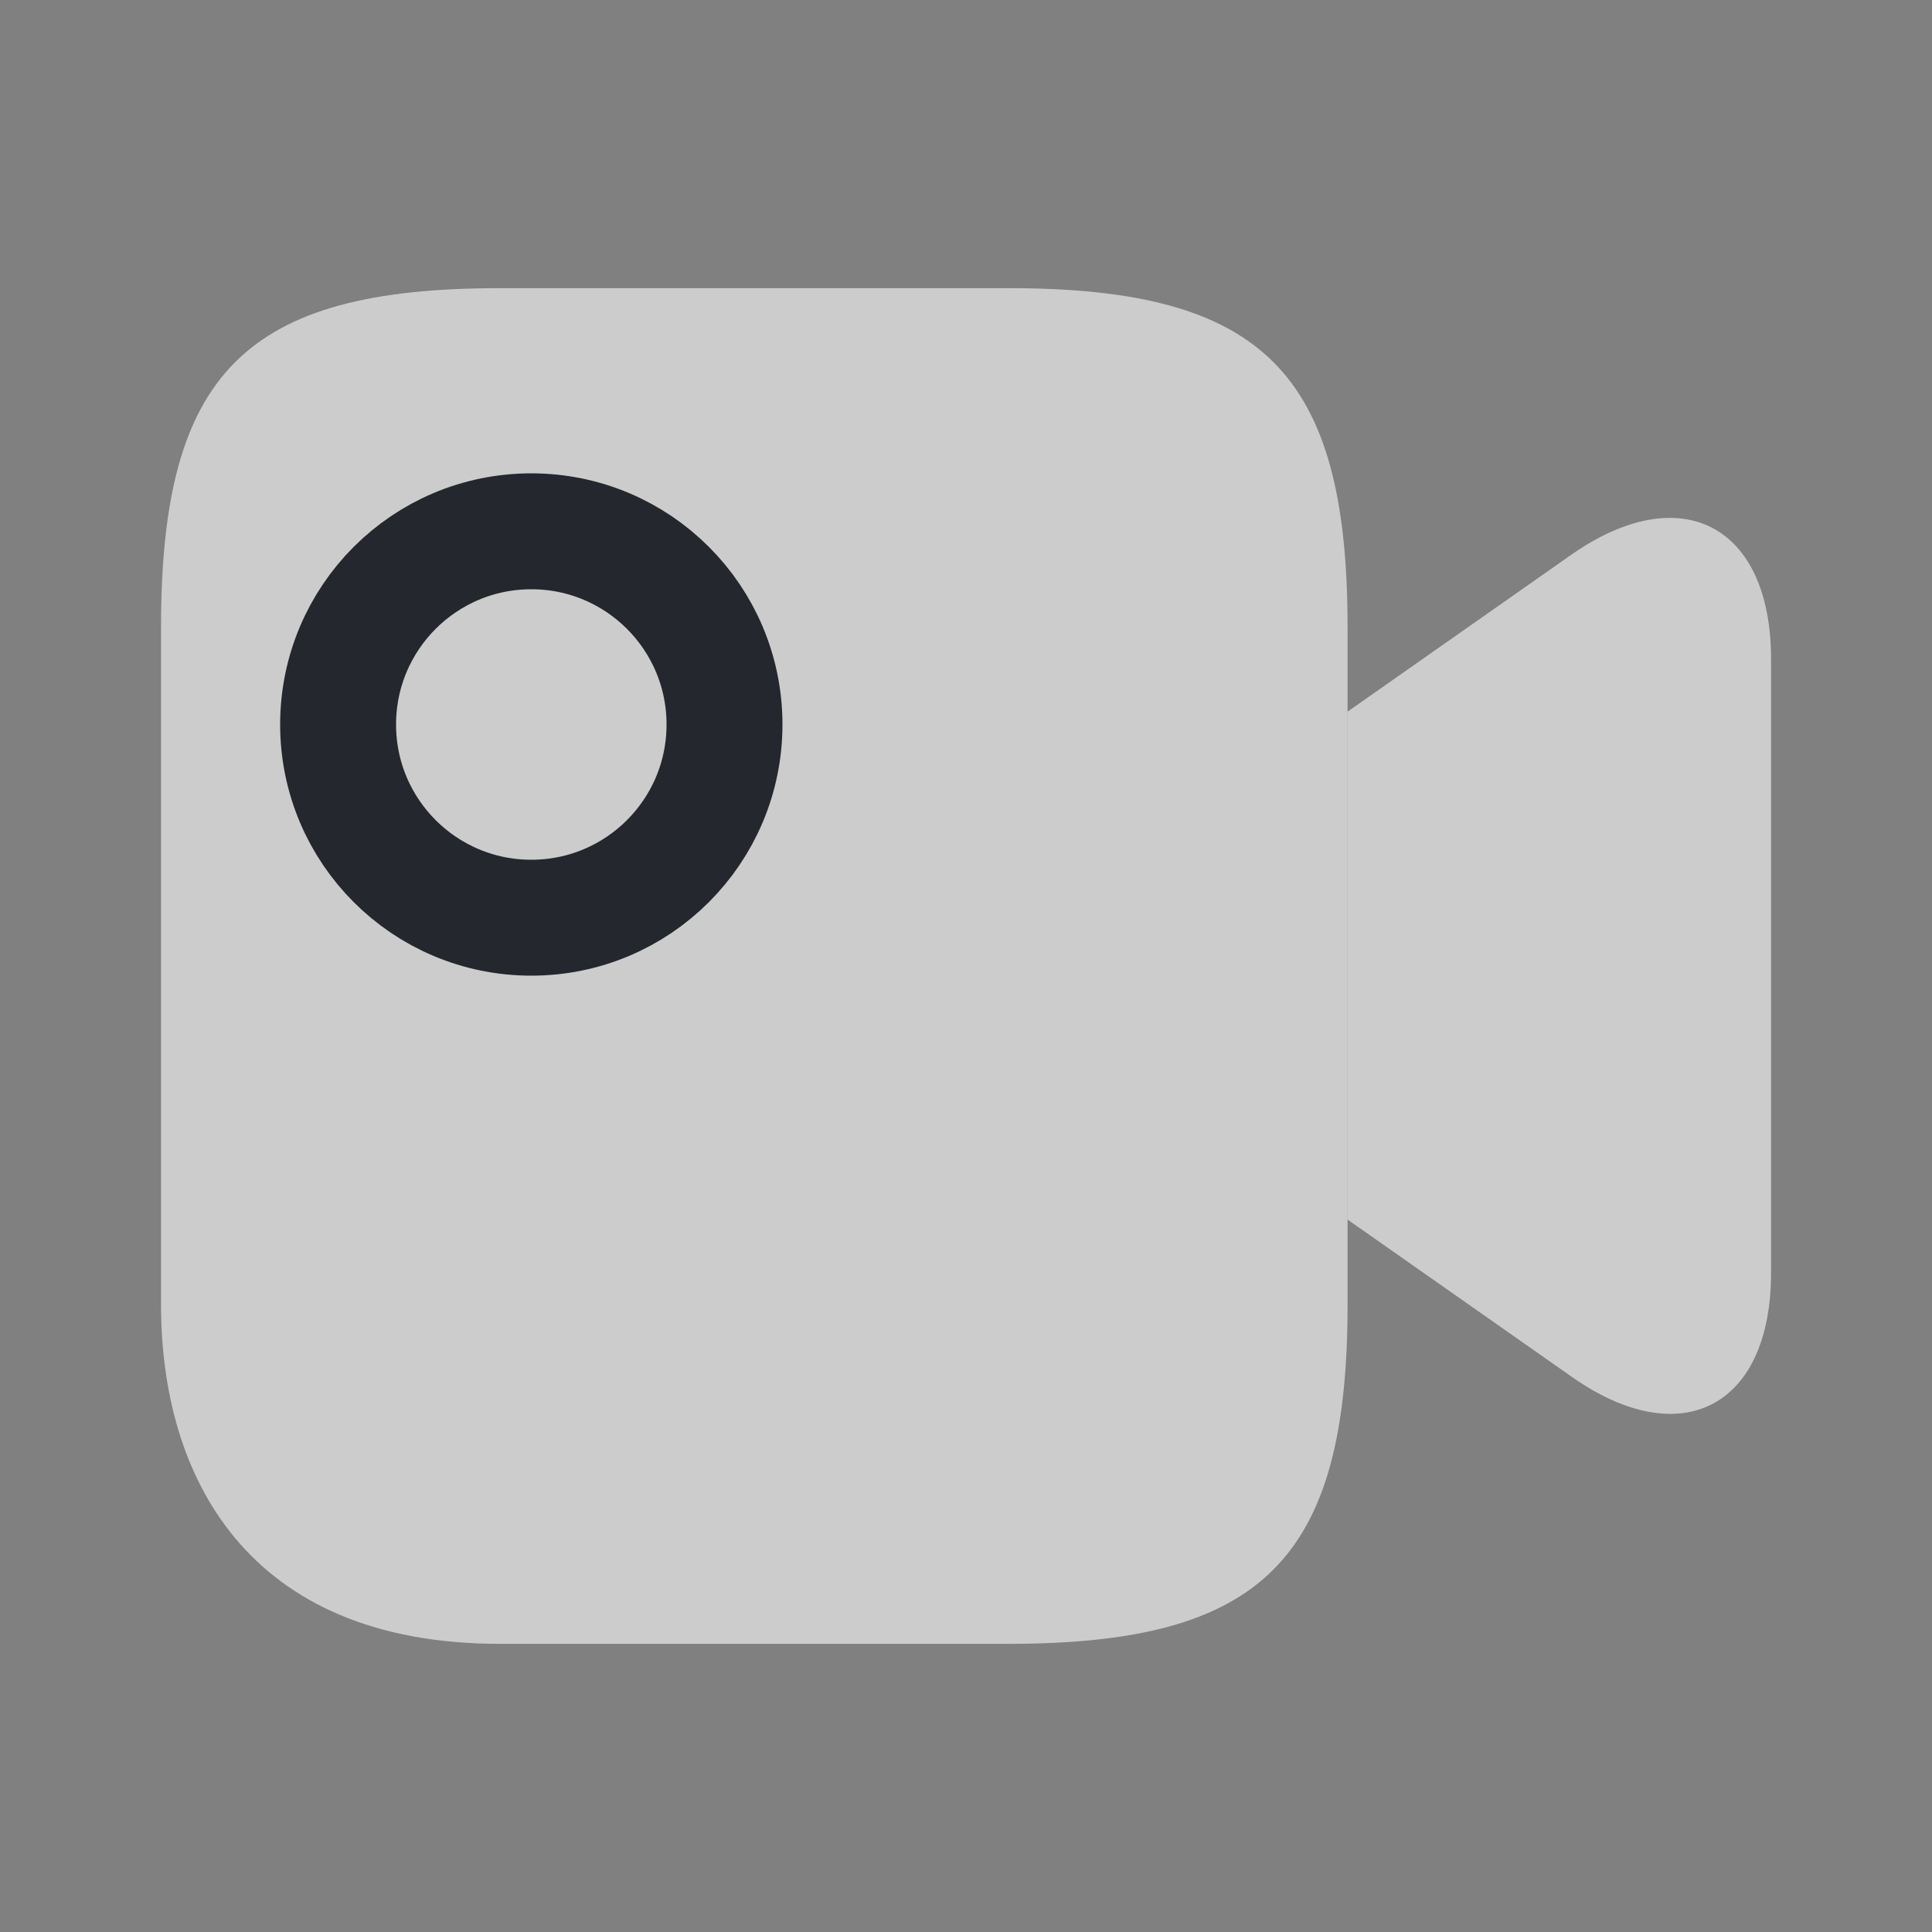 <svg width="20" height="20" viewBox="0 0 20 20" fill="none" xmlns="http://www.w3.org/2000/svg">
<rect x="0" y="0" width="20" height="20" fill="#808080" stroke="none"/>
<path d="M10.441 17.017H5.175C2.542 17.017 1.667 15.267 1.667 13.508V6.492C1.667 3.858 2.542 2.983 5.175 2.983H10.441C13.075 2.983 13.95 3.858 13.95 6.492V13.508C13.95 16.142 13.066 17.017 10.441 17.017Z" fill="white" fill-opacity="0.6"/>
<path d="M5.5 9.5C6.605 9.5 7.5 8.605 7.5 7.5C7.5 6.395 6.605 5.5 5.5 5.5C4.395 5.5 3.5 6.395 3.5 7.5C3.5 8.605 4.395 9.5 5.5 9.5Z" stroke="#24272D" stroke-width="1.2" stroke-linecap="round" stroke-linejoin="round"/>
<path d="M16.267 14.25L13.95 12.625V7.367L16.267 5.742C17.4 4.95 18.334 5.433 18.334 6.825V13.175C18.334 14.567 17.4 15.05 16.267 14.25Z" fill="white" fill-opacity="0.6"/>
</svg>
